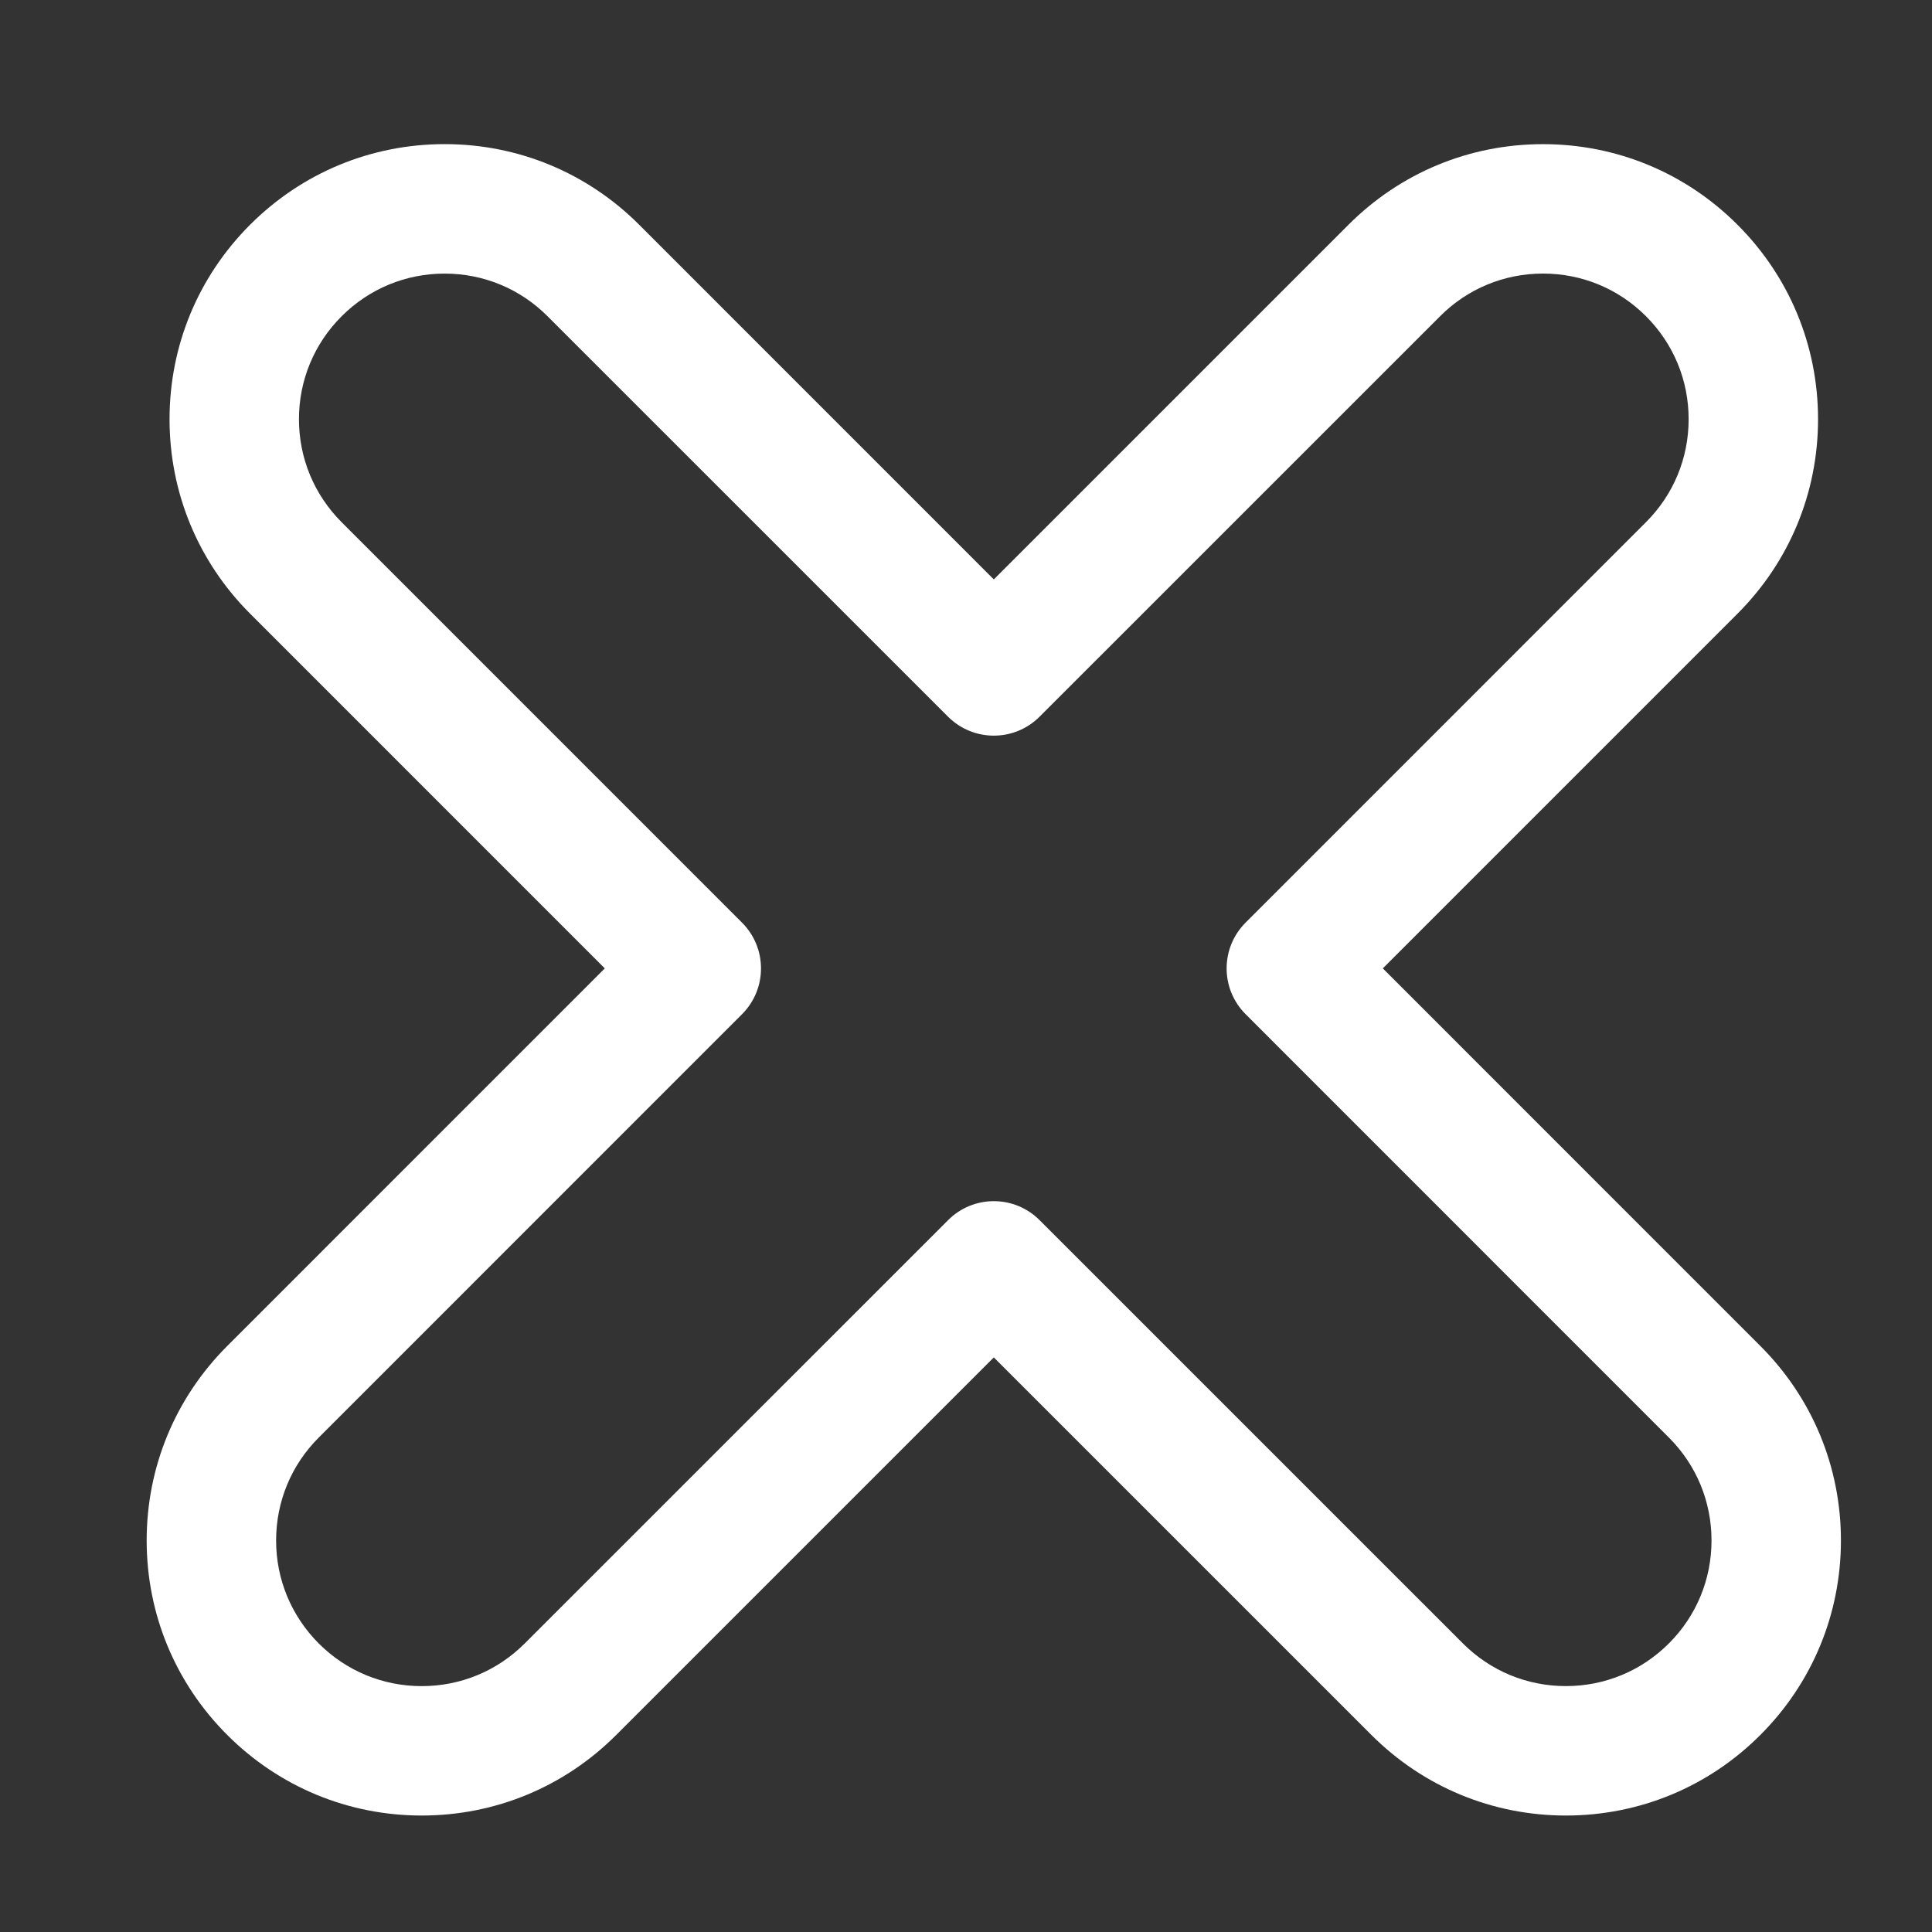 <?xml version="1.0" encoding="UTF-8" standalone="no"?>
<!--
SPDX-FileCopyrightText: Taras Shypka (https://www.svgrepo.com/author/Taras%20Shypka/)
SPDX-FileCopyrightText: Robert Ryszard Paciorek <rrp@opcode.eu.org>

SPDX-License-Identifier: CC0-1.0 OR MIT

Based-On: https://www.svgrepo.com/svg/450424/delete UNDER CC0-1.0 (PD License) BY Taras Shypka
-->

<svg
   fill="#000000"
   version="1.1"
   id="Layer_1"
   width="48"
   height="48"
   viewBox="0 0 48 48"
   enable-background="new 0 0 72 72"
   xml:space="preserve"
   sodipodi:docname="delete.svg"
   inkscape:version="1.2.2 (b0a8486541, 2022-12-01)"
   xmlns:inkscape="http://www.inkscape.org/namespaces/inkscape"
   xmlns:sodipodi="http://sodipodi.sourceforge.net/DTD/sodipodi-0.dtd"
   xmlns="http://www.w3.org/2000/svg"
   xmlns:svg="http://www.w3.org/2000/svg"><rect x="0" y="0" width="48" height="48" fill="#333333" stroke="none"/><defs
   id="defs9" /><sodipodi:namedview
   id="namedview7"
   pagecolor="#8b8b8b"
   bordercolor="#666666"
   borderopacity="1.0"
   inkscape:showpageshadow="2"
   inkscape:pageopacity="0"
   inkscape:pagecheckerboard="0"
   inkscape:deskcolor="#d1d1d1"
   showgrid="false"
   inkscape:zoom="3.337544"
   inkscape:cx="-45.692282"
   inkscape:cy="58.426196"
   inkscape:window-width="1920"
   inkscape:window-height="1003"
   inkscape:window-x="0"
   inkscape:window-y="0"
   inkscape:window-maximized="1"
   inkscape:current-layer="Layer_1" />
<g
   id="g4"
   transform="matrix(0.804,0,0,0.804,-4.253,-4.6)"
   style="stroke-width:1.245;fill:#ffffff;fill-opacity:1">
	<path
   d="m 53.678,61.824 c -2.27,0 -4.404,-0.885 -6.01,-2.49 L 36,47.667 24.332,59.334 c -1.604,1.605 -3.739,2.49 -6.01,2.49 -2.271,0 -4.404,-0.885 -6.01,-2.49 -1.605,-1.604 -2.49,-3.739 -2.49,-6.01 0,-2.271 0.885,-4.405 2.491,-6.011 L 23.979,35.646 13.019,24.685 c -1.605,-1.604 -2.49,-3.739 -2.49,-6.01 0,-2.271 0.885,-4.405 2.49,-6.01 1.605,-1.605 3.739,-2.49 6.011,-2.49 2.271,0 4.405,0.885 6.01,2.49 L 36,23.626 46.96,12.666 c 1.605,-1.605 3.738,-2.49 6.01,-2.49 2.272,0 4.406,0.885 6.01,2.49 1.605,1.604 2.49,3.739 2.49,6.01 0,2.271 -0.885,4.405 -2.49,6.01 l -10.959,10.96 11.666,11.668 c 1.605,1.604 2.49,3.738 2.49,6.01 0,2.271 -0.885,4.405 -2.49,6.01 -1.603,1.605 -3.738,2.49 -6.009,2.49 z M 36,42.839 c 0.511,0 1.023,0.195 1.414,0.586 l 13.082,13.081 c 0.852,0.851 1.98,1.318 3.182,1.318 1.203,0 2.332,-0.468 3.182,-1.318 0.852,-0.851 1.318,-1.98 1.318,-3.182 0,-1.202 -0.467,-2.332 -1.318,-3.181 L 43.78,37.06 c -0.781,-0.781 -0.781,-2.047 0,-2.828 L 56.153,21.857 c 0.852,-0.851 1.318,-1.979 1.318,-3.182 0,-1.203 -0.467,-2.331 -1.318,-3.182 -0.85,-0.851 -1.98,-1.318 -3.182,-1.318 -1.202,0 -2.332,0.468 -3.18,1.318 L 37.414,27.868 c -0.781,0.781 -2.046,0.781 -2.828,0 L 22.21,15.494 c -0.85,-0.851 -1.979,-1.318 -3.181,-1.318 -1.202,0 -2.332,0.468 -3.182,1.318 -0.851,0.851 -1.319,1.979 -1.319,3.182 0,1.203 0.469,2.331 1.318,3.182 L 28.22,34.233 c 0.781,0.781 0.781,2.047 0,2.828 L 15.14,50.143 c -0.85,0.85 -1.318,1.979 -1.318,3.182 0,1.201 0.469,2.331 1.318,3.182 0.851,0.851 1.98,1.318 3.182,1.318 1.202,0 2.332,-0.468 3.182,-1.318 L 34.587,43.426 c 0.39,-0.392 0.902,-0.587 1.413,-0.587 z"
   id="path2"
   fill="#000000"
   style="stroke-width:1.245;fill:#ffffff;fill-opacity:1" />
</g>
</svg>
